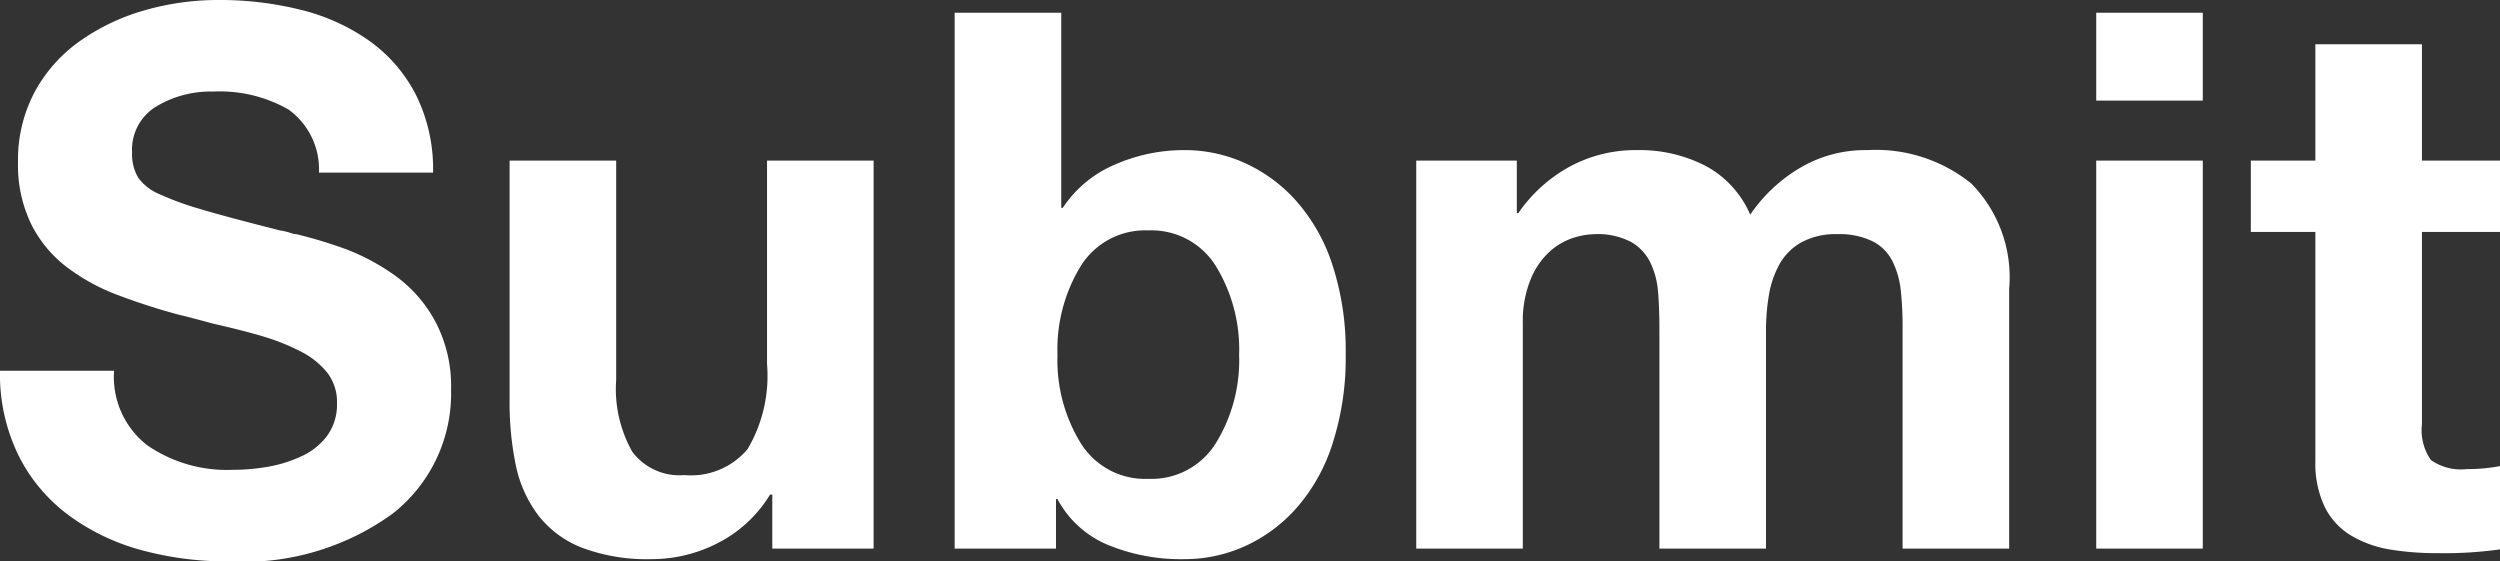 <svg xmlns="http://www.w3.org/2000/svg" width="66.62" height="14.96" viewBox="0 0 66.62 14.96">
  <rect x="0" y="0" width="66.62" height="14.96" fill="#333333" stroke="none"/>
  <path id="패스_79" data-name="패스 79" d="M.48-4.74A4.926,4.926,0,0,0,.97-2.49,4.467,4.467,0,0,0,2.31-.89,5.815,5.815,0,0,0,4.25.04a8.67,8.67,0,0,0,2.31.3A6.762,6.762,0,0,0,10.94-.93,4.066,4.066,0,0,0,12.5-4.24a3.67,3.67,0,0,0-.44-1.85,3.617,3.617,0,0,0-1.1-1.22A5.825,5.825,0,0,0,9.7-7.98a13.007,13.007,0,0,0-1.32-.4.377.377,0,0,1-.12-.02,1.678,1.678,0,0,0-.32-.08q-1.5-.38-2.16-.58a7.849,7.849,0,0,1-1.06-.39,1.308,1.308,0,0,1-.56-.44A1.23,1.23,0,0,1,4-10.56a1.34,1.34,0,0,1,.64-1.22,2.809,2.809,0,0,1,1.52-.4,3.691,3.691,0,0,1,2.01.48,1.964,1.964,0,0,1,.81,1.68h3.04a4.432,4.432,0,0,0-.46-2.08,4.018,4.018,0,0,0-1.25-1.44,5.4,5.4,0,0,0-1.82-.82,8.921,8.921,0,0,0-2.19-.26,7.1,7.1,0,0,0-1.95.27,5.67,5.67,0,0,0-1.72.81,3.979,3.979,0,0,0-1.22,1.36A3.844,3.844,0,0,0,.96-10.3a3.609,3.609,0,0,0,.35,1.65,3.273,3.273,0,0,0,.94,1.14,5.336,5.336,0,0,0,1.31.73,17.449,17.449,0,0,0,1.66.54q.34.08.92.24.88.2,1.4.36a5.662,5.662,0,0,1,.96.39,2.129,2.129,0,0,1,.7.56,1.268,1.268,0,0,1,.26.81,1.418,1.418,0,0,1-.26.87,1.771,1.771,0,0,1-.69.55,3.528,3.528,0,0,1-.9.28,5.535,5.535,0,0,1-.93.08,3.751,3.751,0,0,1-2.27-.65,2.3,2.3,0,0,1-.89-1.99Zm23.28-5.6H20.92v5.42a3.836,3.836,0,0,1-.52,2.27,1.968,1.968,0,0,1-1.68.69,1.571,1.571,0,0,1-1.39-.62A3.409,3.409,0,0,1,16.9-4.5v-5.84H14.06v6.36a8.229,8.229,0,0,0,.17,1.78,3.328,3.328,0,0,0,.6,1.32A2.728,2.728,0,0,0,16-.02a4.92,4.92,0,0,0,1.84.3,3.842,3.842,0,0,0,1.79-.44A3.46,3.46,0,0,0,21-1.44h.06V0h2.7ZM25.92,0h2.7V-1.32h.04A2.686,2.686,0,0,0,29.98-.11a5.1,5.1,0,0,0,2.08.39,3.88,3.88,0,0,0,1.56-.33,4.1,4.1,0,0,0,1.38-1,4.772,4.772,0,0,0,.98-1.72,7.419,7.419,0,0,0,.36-2.41,7.328,7.328,0,0,0-.36-2.4A4.783,4.783,0,0,0,35-9.29a4.1,4.1,0,0,0-1.38-1,3.88,3.88,0,0,0-1.56-.33,4.588,4.588,0,0,0-1.88.39A3.124,3.124,0,0,0,28.8-9.08h-.04v-5.2H25.92ZM33.5-5.16a4.211,4.211,0,0,1-.62,2.35,2.018,2.018,0,0,1-1.8.95,2.018,2.018,0,0,1-1.8-.95,4.211,4.211,0,0,1-.62-2.35,4.25,4.25,0,0,1,.62-2.37,2.018,2.018,0,0,1,1.8-.95,2.018,2.018,0,0,1,1.8.95A4.25,4.25,0,0,1,33.5-5.16ZM38.22,0h2.84V-6a2.943,2.943,0,0,1,.21-1.18,2.044,2.044,0,0,1,.51-.74,1.747,1.747,0,0,1,.62-.36,1.963,1.963,0,0,1,.58-.1,1.917,1.917,0,0,1,.95.2,1.267,1.267,0,0,1,.52.54,2.137,2.137,0,0,1,.21.76q.04.42.04,1.08V0h2.84V-5.76a5.8,5.8,0,0,1,.08-1.01,2.587,2.587,0,0,1,.28-.81,1.515,1.515,0,0,1,.58-.58,1.894,1.894,0,0,1,.96-.22,2.013,2.013,0,0,1,.94.19,1.2,1.2,0,0,1,.53.53,2.292,2.292,0,0,1,.22.76,9.028,9.028,0,0,1,.05,1.04V0h2.84V-6.92a3.56,3.56,0,0,0-1.01-2.81,4.044,4.044,0,0,0-2.77-.89,3.414,3.414,0,0,0-1.82.49,4.178,4.178,0,0,0-1.3,1.23,2.67,2.67,0,0,0-1.19-1.3,3.841,3.841,0,0,0-1.83-.42,3.689,3.689,0,0,0-1.79.44,3.981,3.981,0,0,0-1.37,1.24H40.9v-1.4H38.22ZM56.34,0h2.84V-10.34H56.34Zm2.84-14.28H56.34v2.34h2.84Zm5.84.84H62.18v3.1H60.46v1.9h1.72v6.1a2.693,2.693,0,0,0,.25,1.23,1.839,1.839,0,0,0,.7.76,2.956,2.956,0,0,0,1.02.37,7.512,7.512,0,0,0,1.29.1A10.662,10.662,0,0,0,67.1.02V-2.2a4.5,4.5,0,0,1-.88.08,1.39,1.39,0,0,1-.96-.24,1.39,1.39,0,0,1-.24-.96V-8.44H67.1v-1.9H65.02Z" transform="translate(-0.48 14.62)" fill="#fff"/>
</svg>
